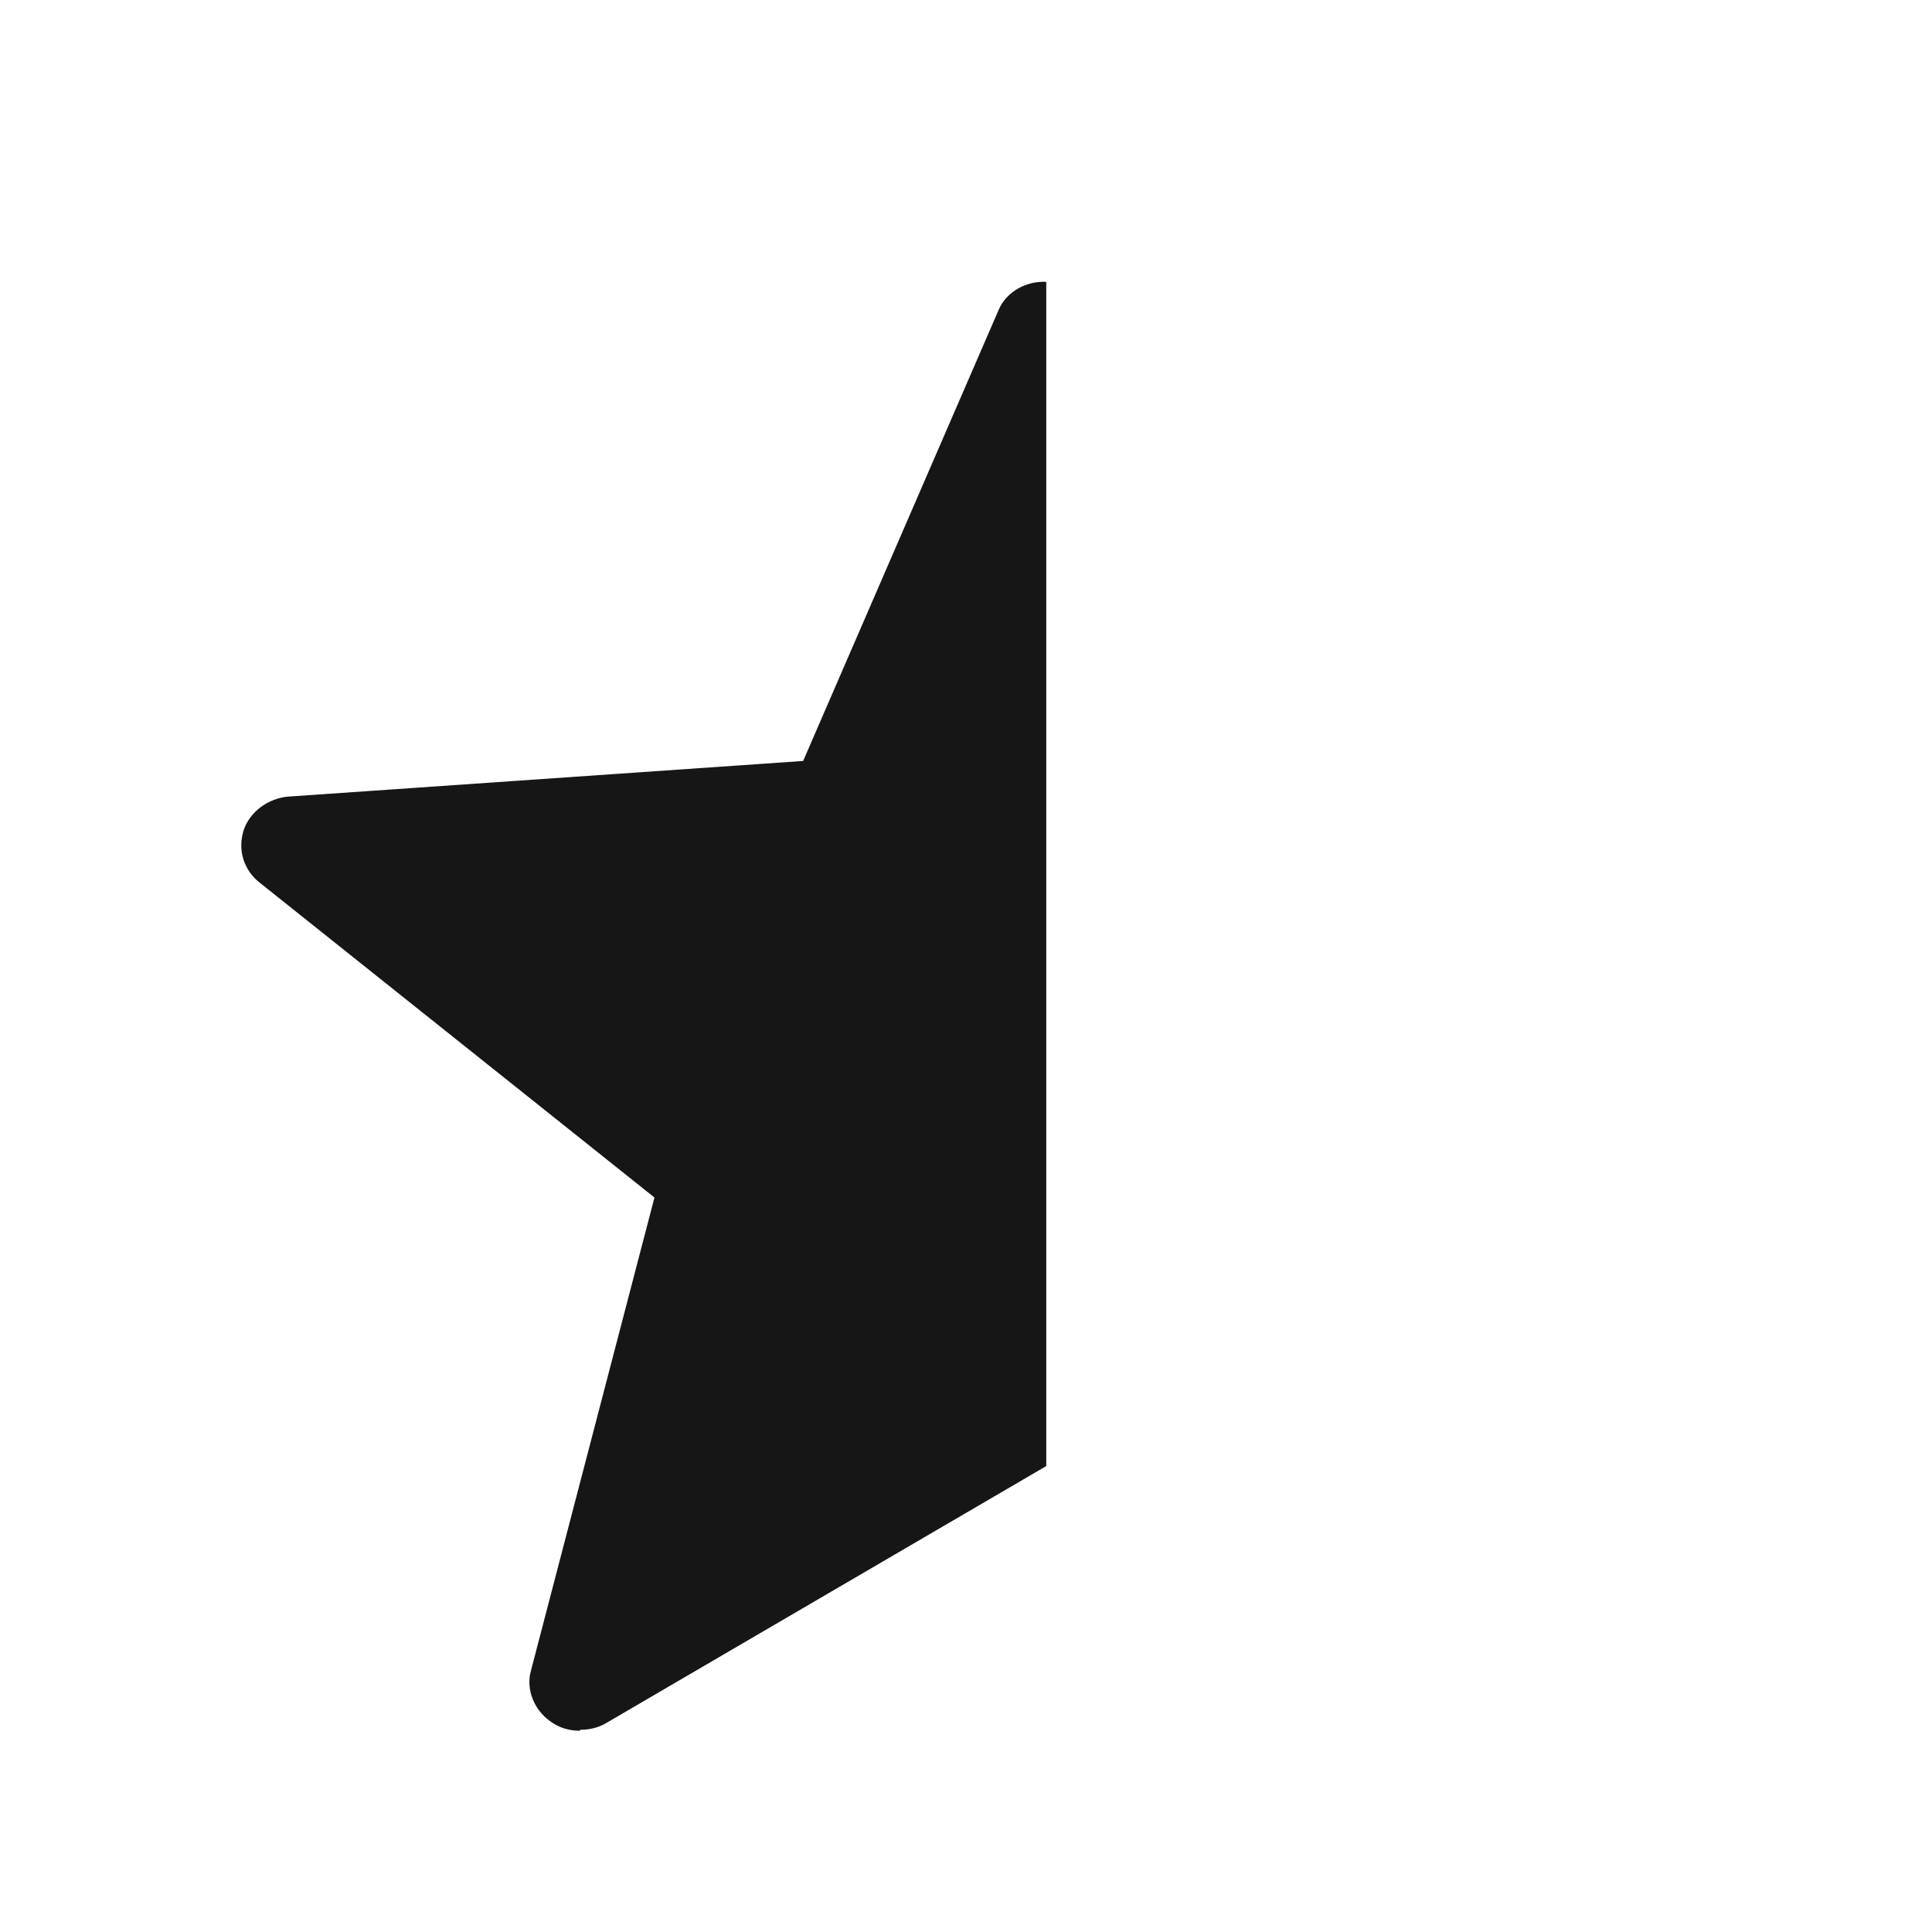 <svg width="24" height="24" viewBox="0 0 24 24" fill="none" xmlns="http://www.w3.org/2000/svg">
<path d="M7.206 21.5C7.069 21.5 6.944 21.464 6.832 21.38C6.632 21.236 6.532 20.984 6.595 20.756L8.13 14.876L3.225 10.964C3.026 10.808 2.951 10.556 3.026 10.316C3.1 10.088 3.325 9.92 3.575 9.896L9.977 9.453L12.411 3.837C12.51 3.621 12.748 3.489 12.997 3.501V18.212L7.531 21.404C7.431 21.464 7.319 21.488 7.206 21.488V21.5Z" fill="#161616"/>
</svg>
